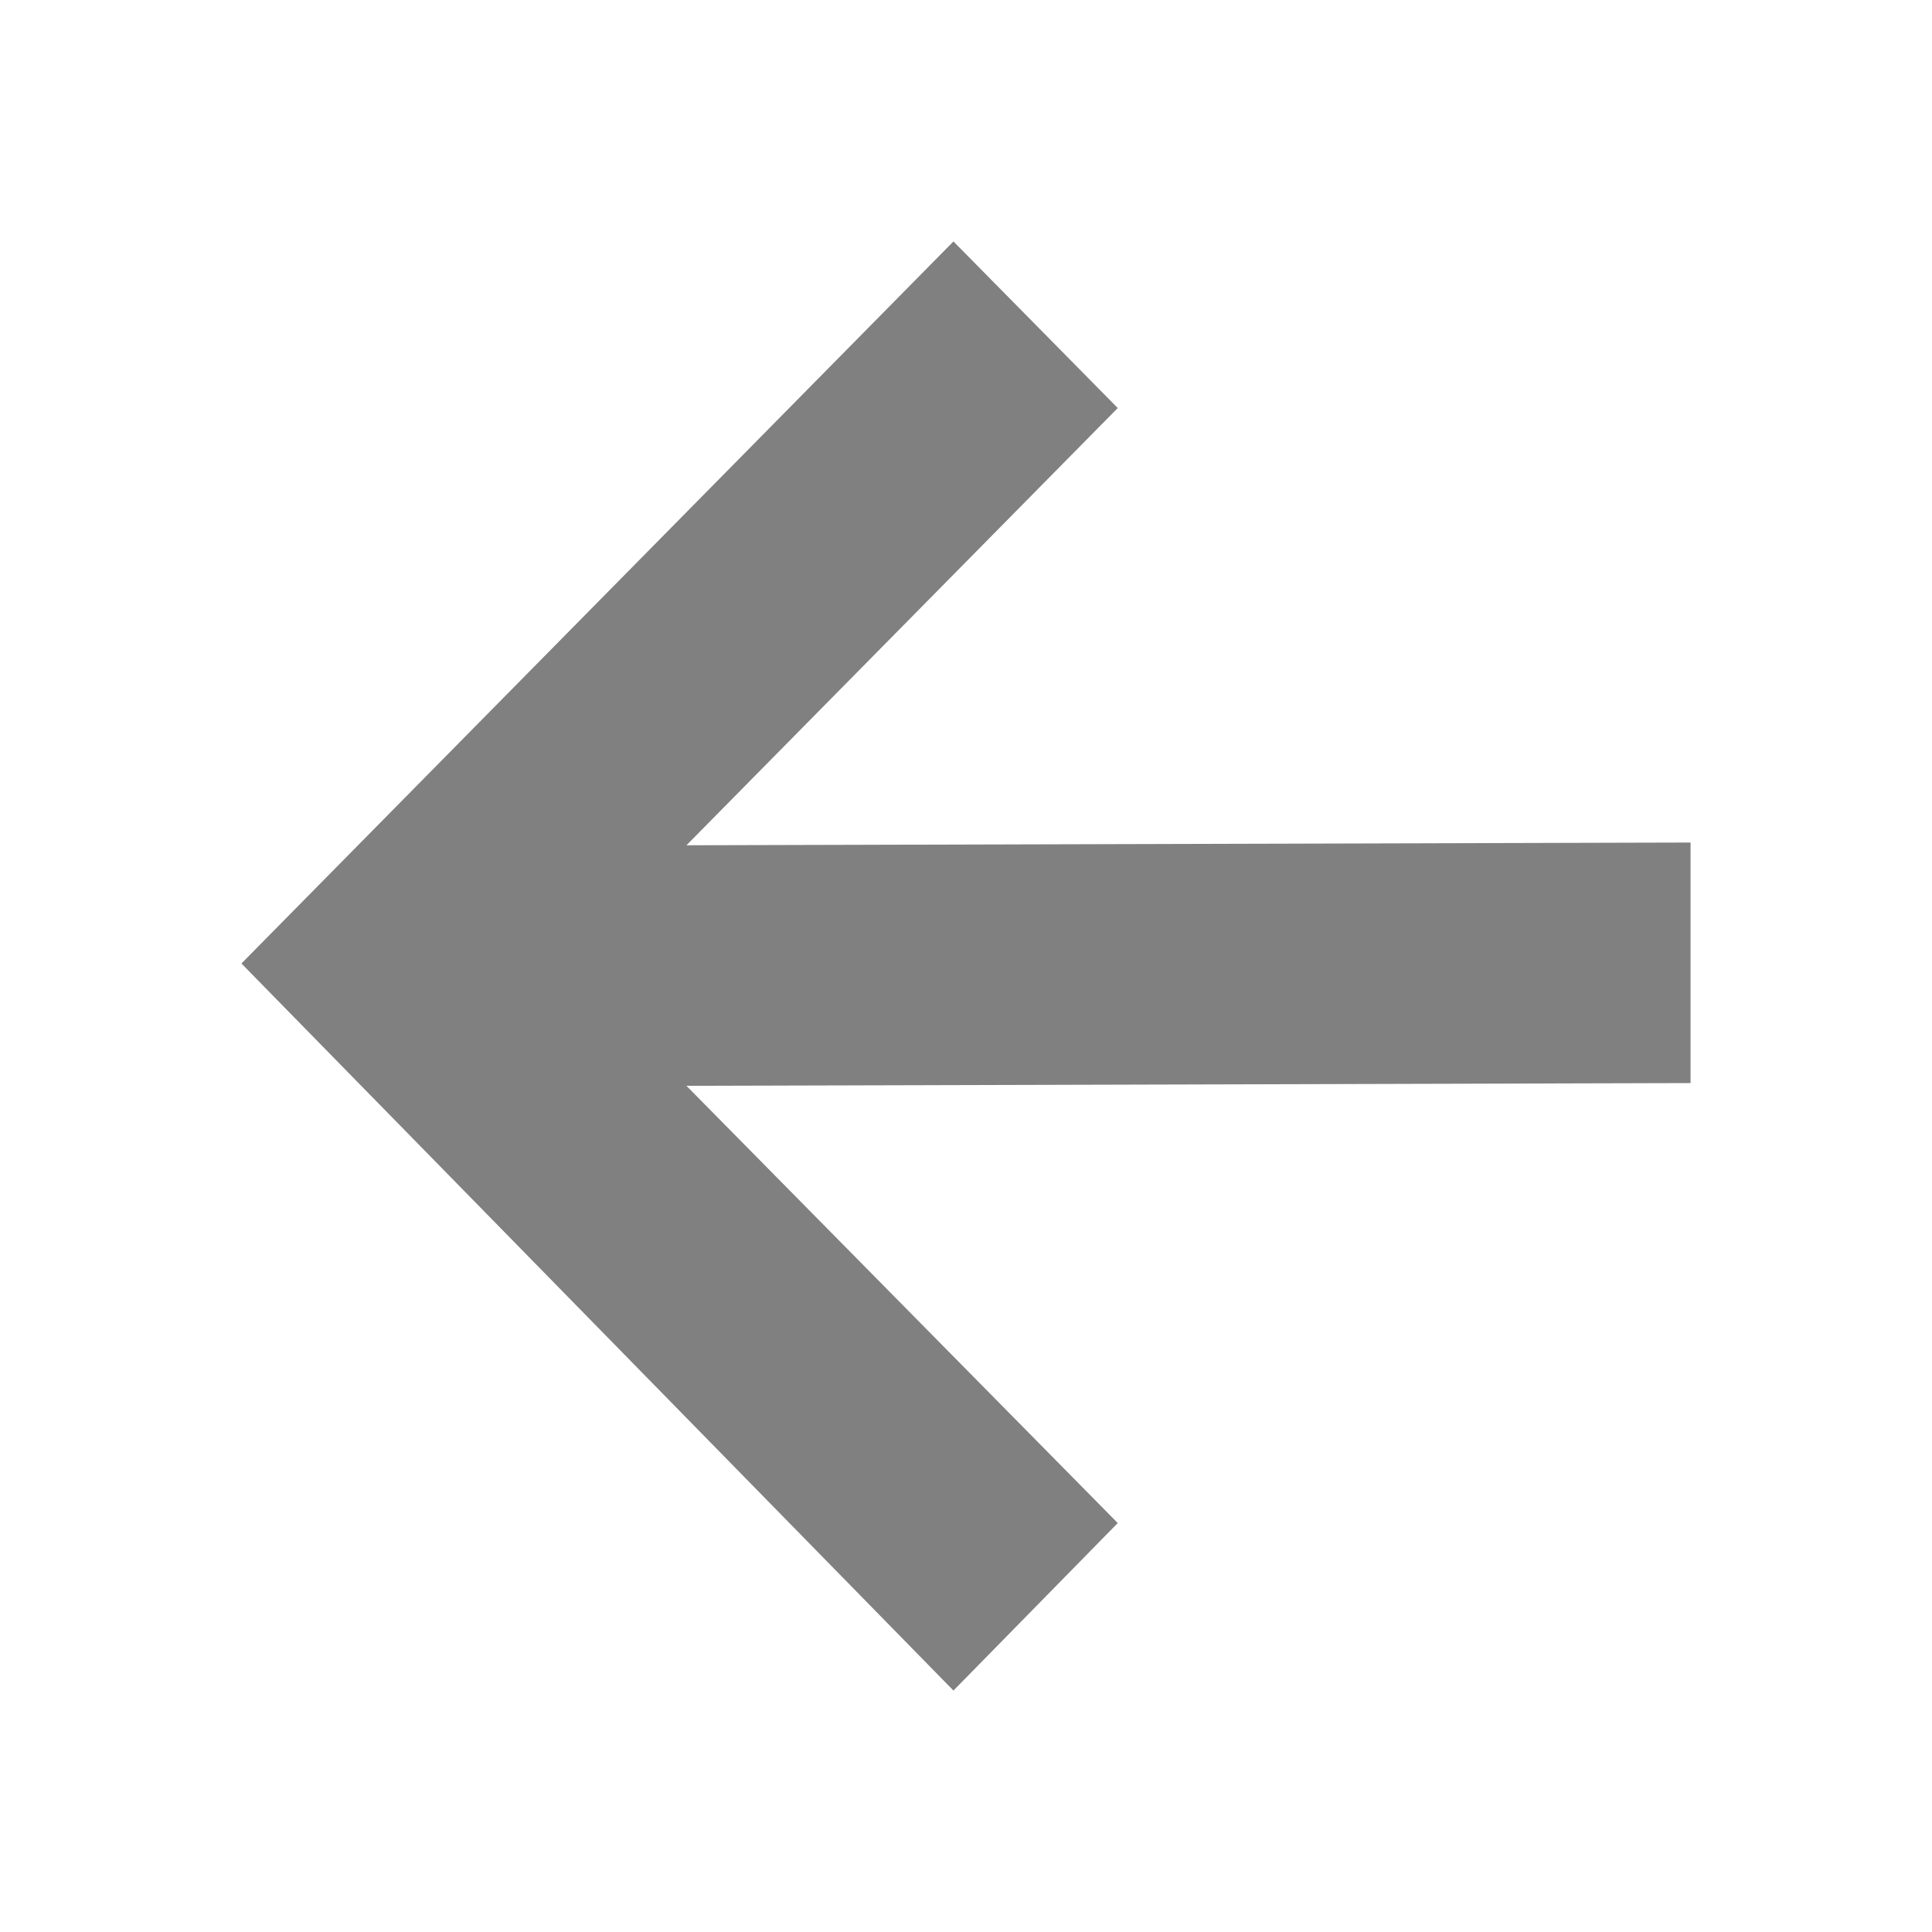 <?xml version="1.0" encoding="UTF-8" standalone="no"?>
<svg
   xmlns:dc="http://purl.org/dc/elements/1.1/"
   xmlns:cc="http://creativecommons.org/ns#"
   xmlns:rdf="http://www.w3.org/1999/02/22-rdf-syntax-ns#"
   xmlns:svg="http://www.w3.org/2000/svg"
   xmlns="http://www.w3.org/2000/svg"
   xmlns:sodipodi="http://sodipodi.sourceforge.net/DTD/sodipodi-0.dtd"
   xmlns:inkscape="http://www.inkscape.org/namespaces/inkscape"
   sodipodi:docname="back.svg"
   inkscape:version="1.0 (4035a4fb49, 2020-05-01)"
   id="svg944"
   version="1.1"
   viewBox="0 0 4.233 4.233"
   height="16"
   width="16">
  <defs
     id="defs938" />
  <sodipodi:namedview
     inkscape:window-maximized="1"
     inkscape:window-y="34"
     inkscape:window-x="1680"
     inkscape:window-height="1016"
     inkscape:window-width="1920"
     units="px"
     showgrid="false"
     inkscape:document-rotation="0"
     inkscape:current-layer="layer1"
     inkscape:document-units="mm"
     inkscape:cy="10.755522"
     inkscape:cx="7.9936564"
     inkscape:zoom="31.678384"
     inkscape:pageshadow="2"
     inkscape:pageopacity="0.0"
     borderopacity="1.0"
     bordercolor="#666666"
     pagecolor="#ffffff"
     id="base" />
  <g
     id="layer1"
     inkscape:groupmode="layer"
     inkscape:label="Layer 1">
    <path
       inkscape:connector-curvature="0"
       d="m 2.089,0.529 0.36,0.365 -0.945,0.958 2.2,-0.006 v 0.527 l -2.2,0.006 0.945,0.958 L 2.089,3.704 0.529,2.111 Z"
       id="path5495"
       sodipodi:nodetypes="cccccccccc"
       style="display:inline;fill:#000000;fill-opacity:0.498;fill-rule:nonzero;stroke:none;stroke-width:0.262;enable-background:new" />
  </g>
</svg>
